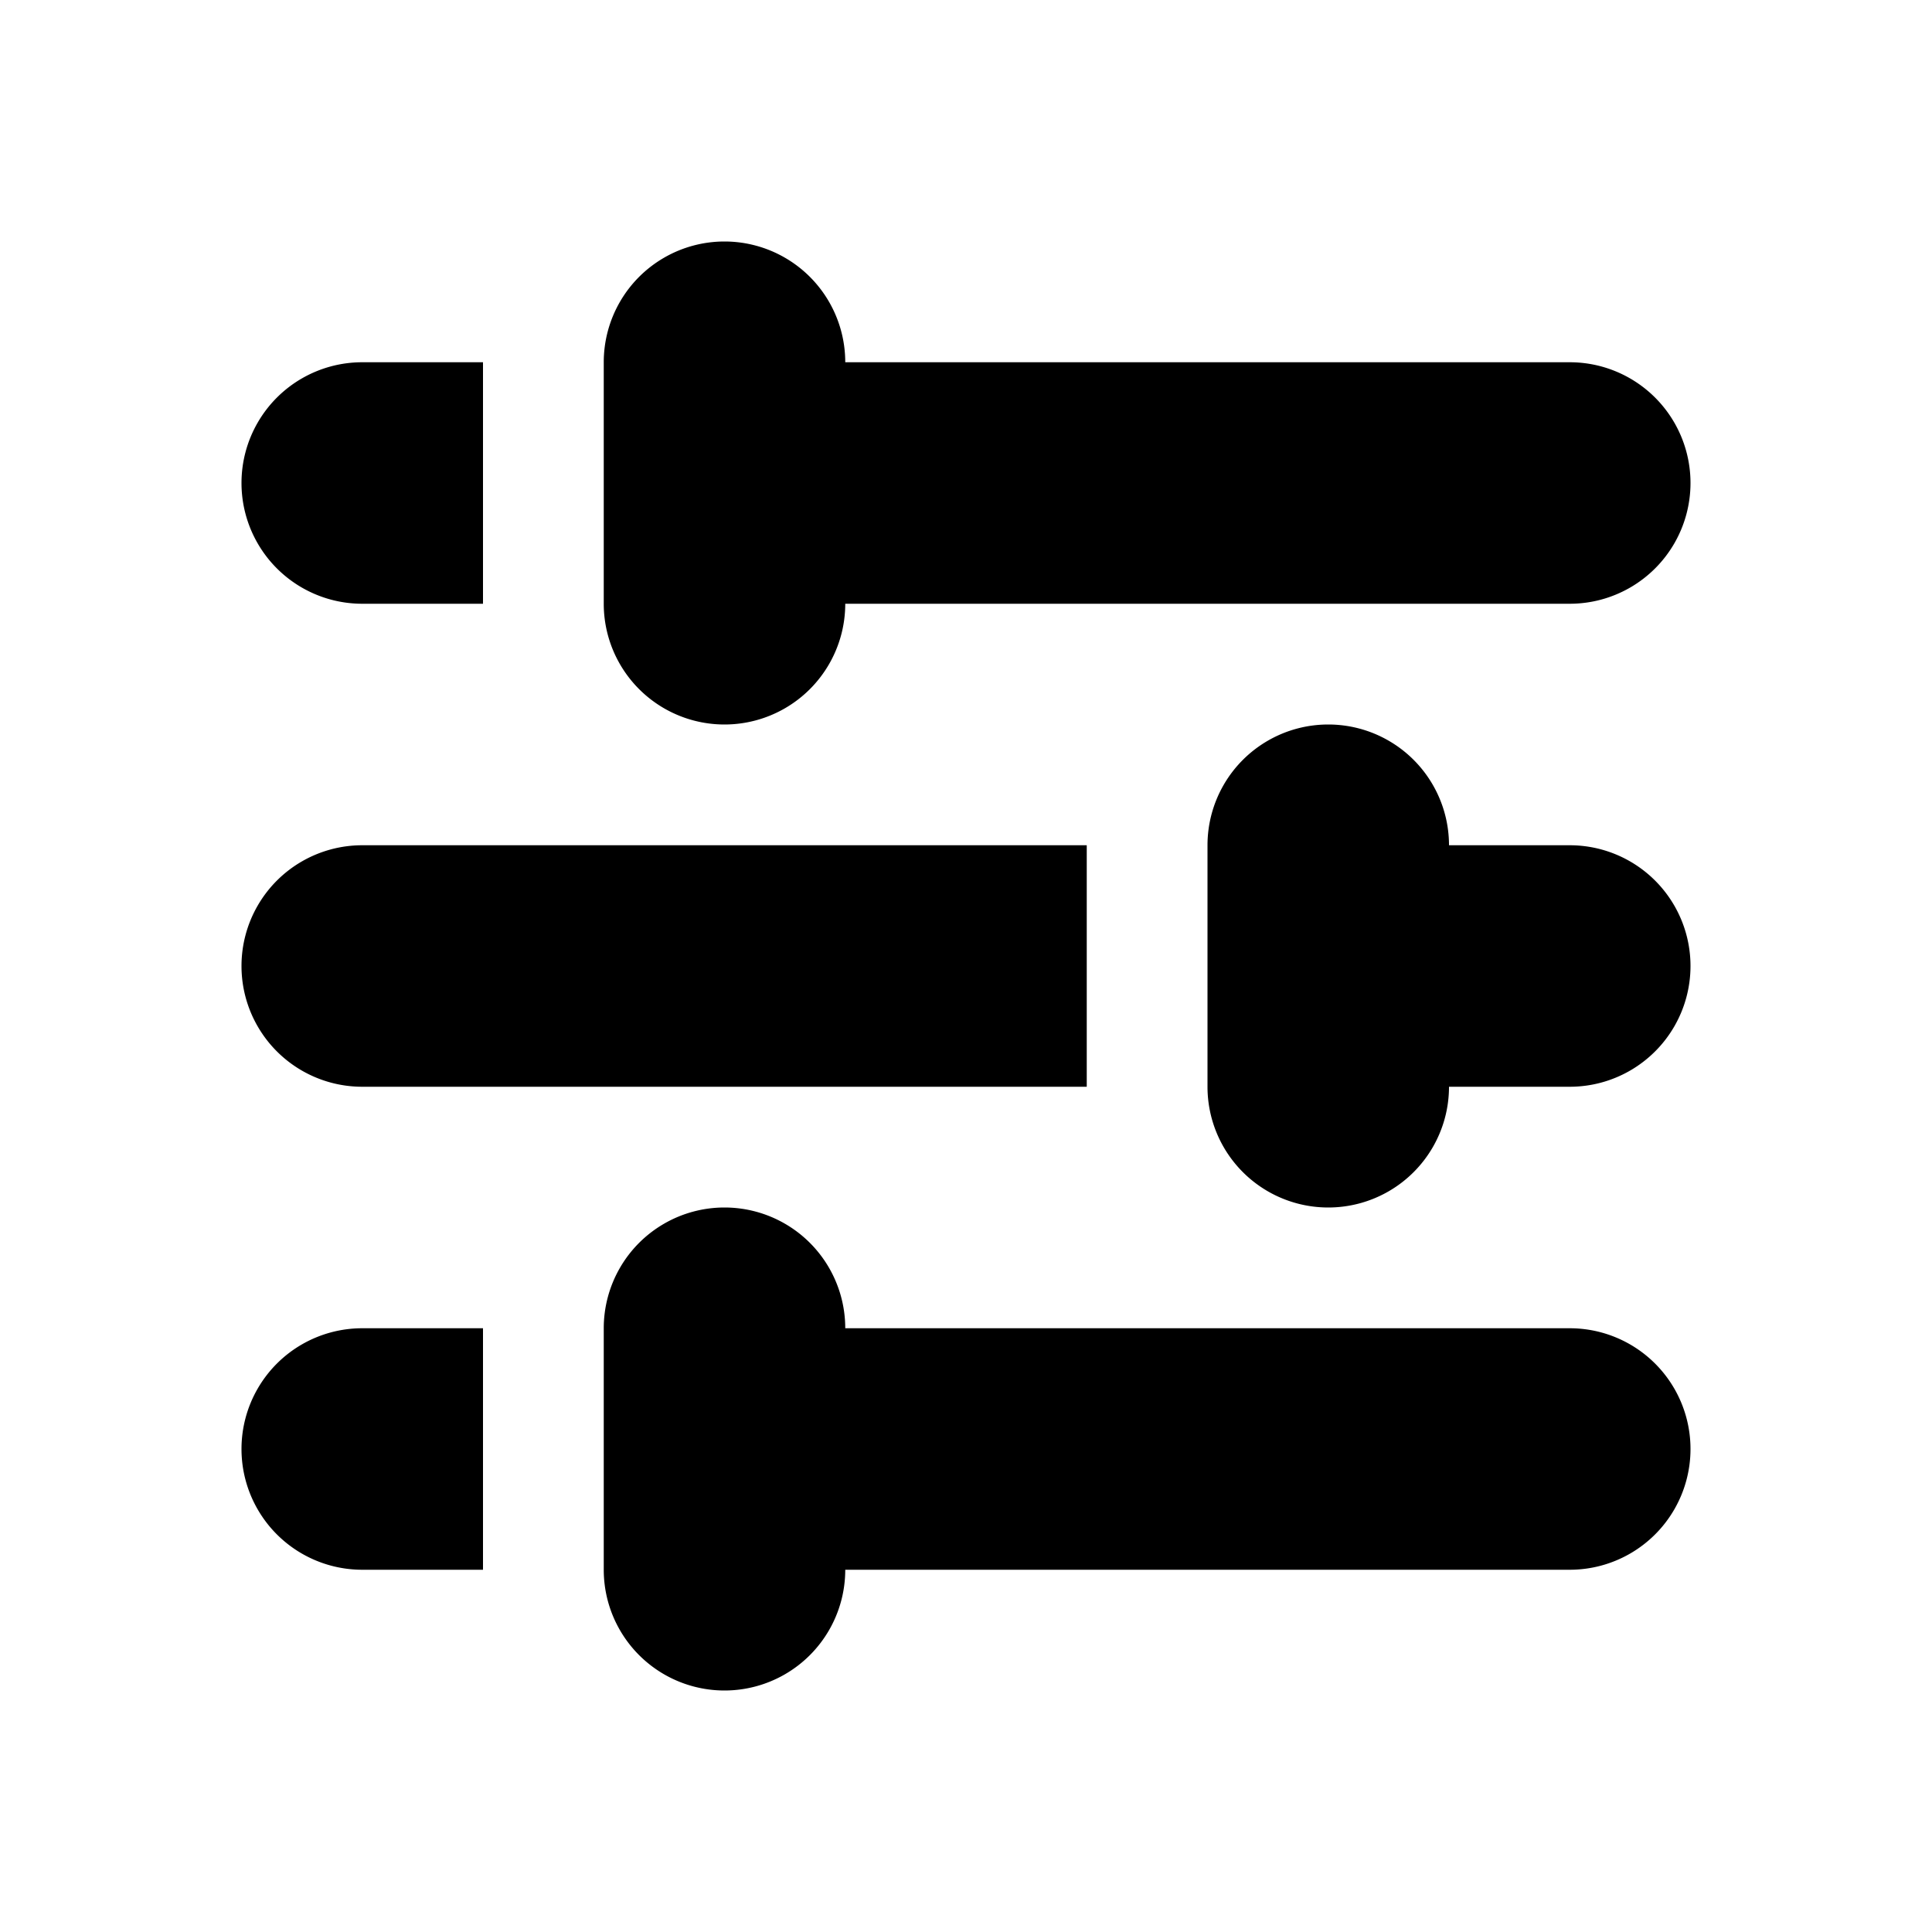 <svg width="16" height="16" viewBox="0 0 16 16" xmlns="http://www.w3.org/2000/svg" xmlns:xlink="http://www.w3.org/1999/xlink"><title>icn/preferences</title><path d="M7 11h6a1 1 0 0 1 0 2H7a1 1 0 0 1-2 0v-2a1 1 0 0 1 2 0zm-3 0v2H3a1 1 0 0 1 0-2h1zm8-4h1a1 1 0 0 1 0 2h-1a1 1 0 0 1-2 0V7a1 1 0 0 1 2 0zM7 3h6a1 1 0 0 1 0 2H7a1 1 0 1 1-2 0V3a1 1 0 1 1 2 0zm2 4v2H3a1 1 0 1 1 0-2h6zM4 3v2H3a1 1 0 1 1 0-2h1z" id="a"/></svg>